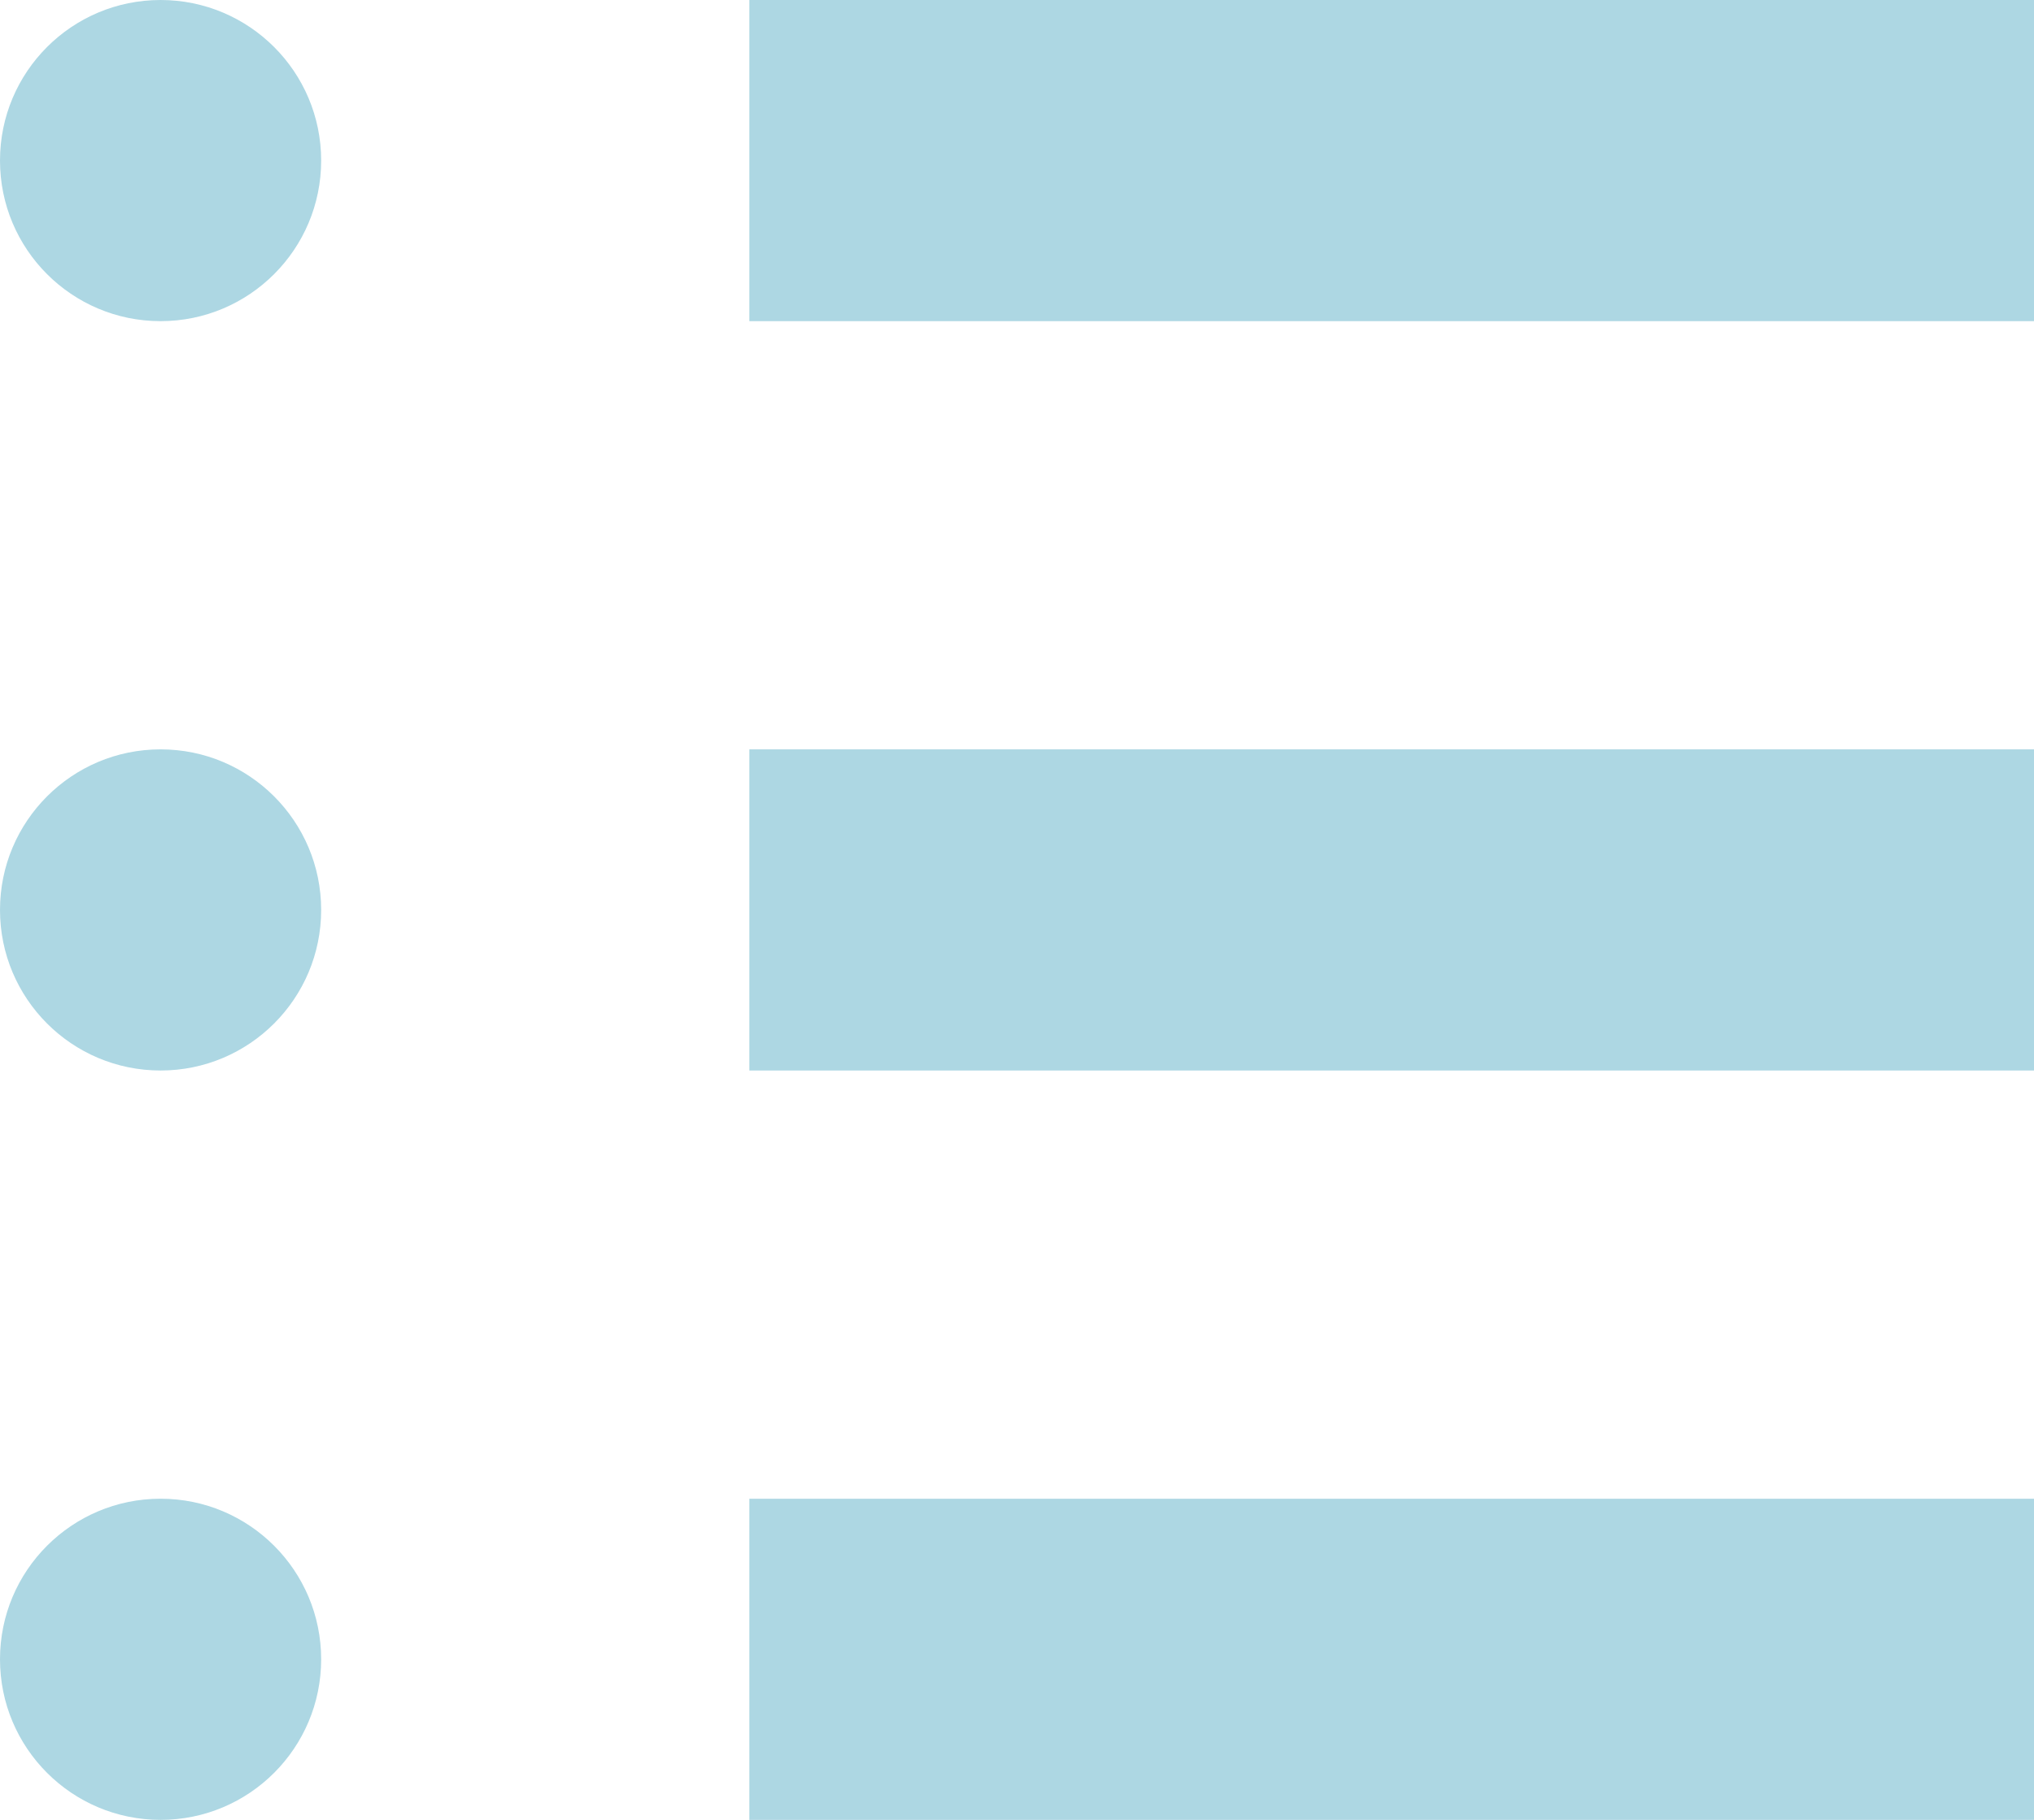 <svg xmlns="http://www.w3.org/2000/svg" width="19" height="17" viewBox="0 0 19 17">
  <g id="icon_task_header" transform="translate(-2.629 -1.5)">
    <circle id="楕円形_39" data-name="楕円形 39" cx="1.5" cy="1.5" r="1.5" transform="translate(2.629 1.5)" fill="#add7e3"/>
    <rect id="長方形_118" data-name="長方形 118" width="12" height="3" transform="translate(9.629 1.5)" fill="#add7e3"/>
    <circle id="楕円形_40" data-name="楕円形 40" cx="1.5" cy="1.5" r="1.5" transform="translate(2.629 8.5)" fill="#add7e3"/>
    <rect id="長方形_119" data-name="長方形 119" width="12" height="3" transform="translate(9.629 8.5)" fill="#add7e3"/>
    <circle id="楕円形_41" data-name="楕円形 41" cx="1.5" cy="1.5" r="1.5" transform="translate(2.629 15.5)" fill="#add7e3"/>
    <rect id="長方形_120" data-name="長方形 120" width="12" height="3" transform="translate(9.629 15.5)" fill="#add7e3"/>
  </g>
</svg>
